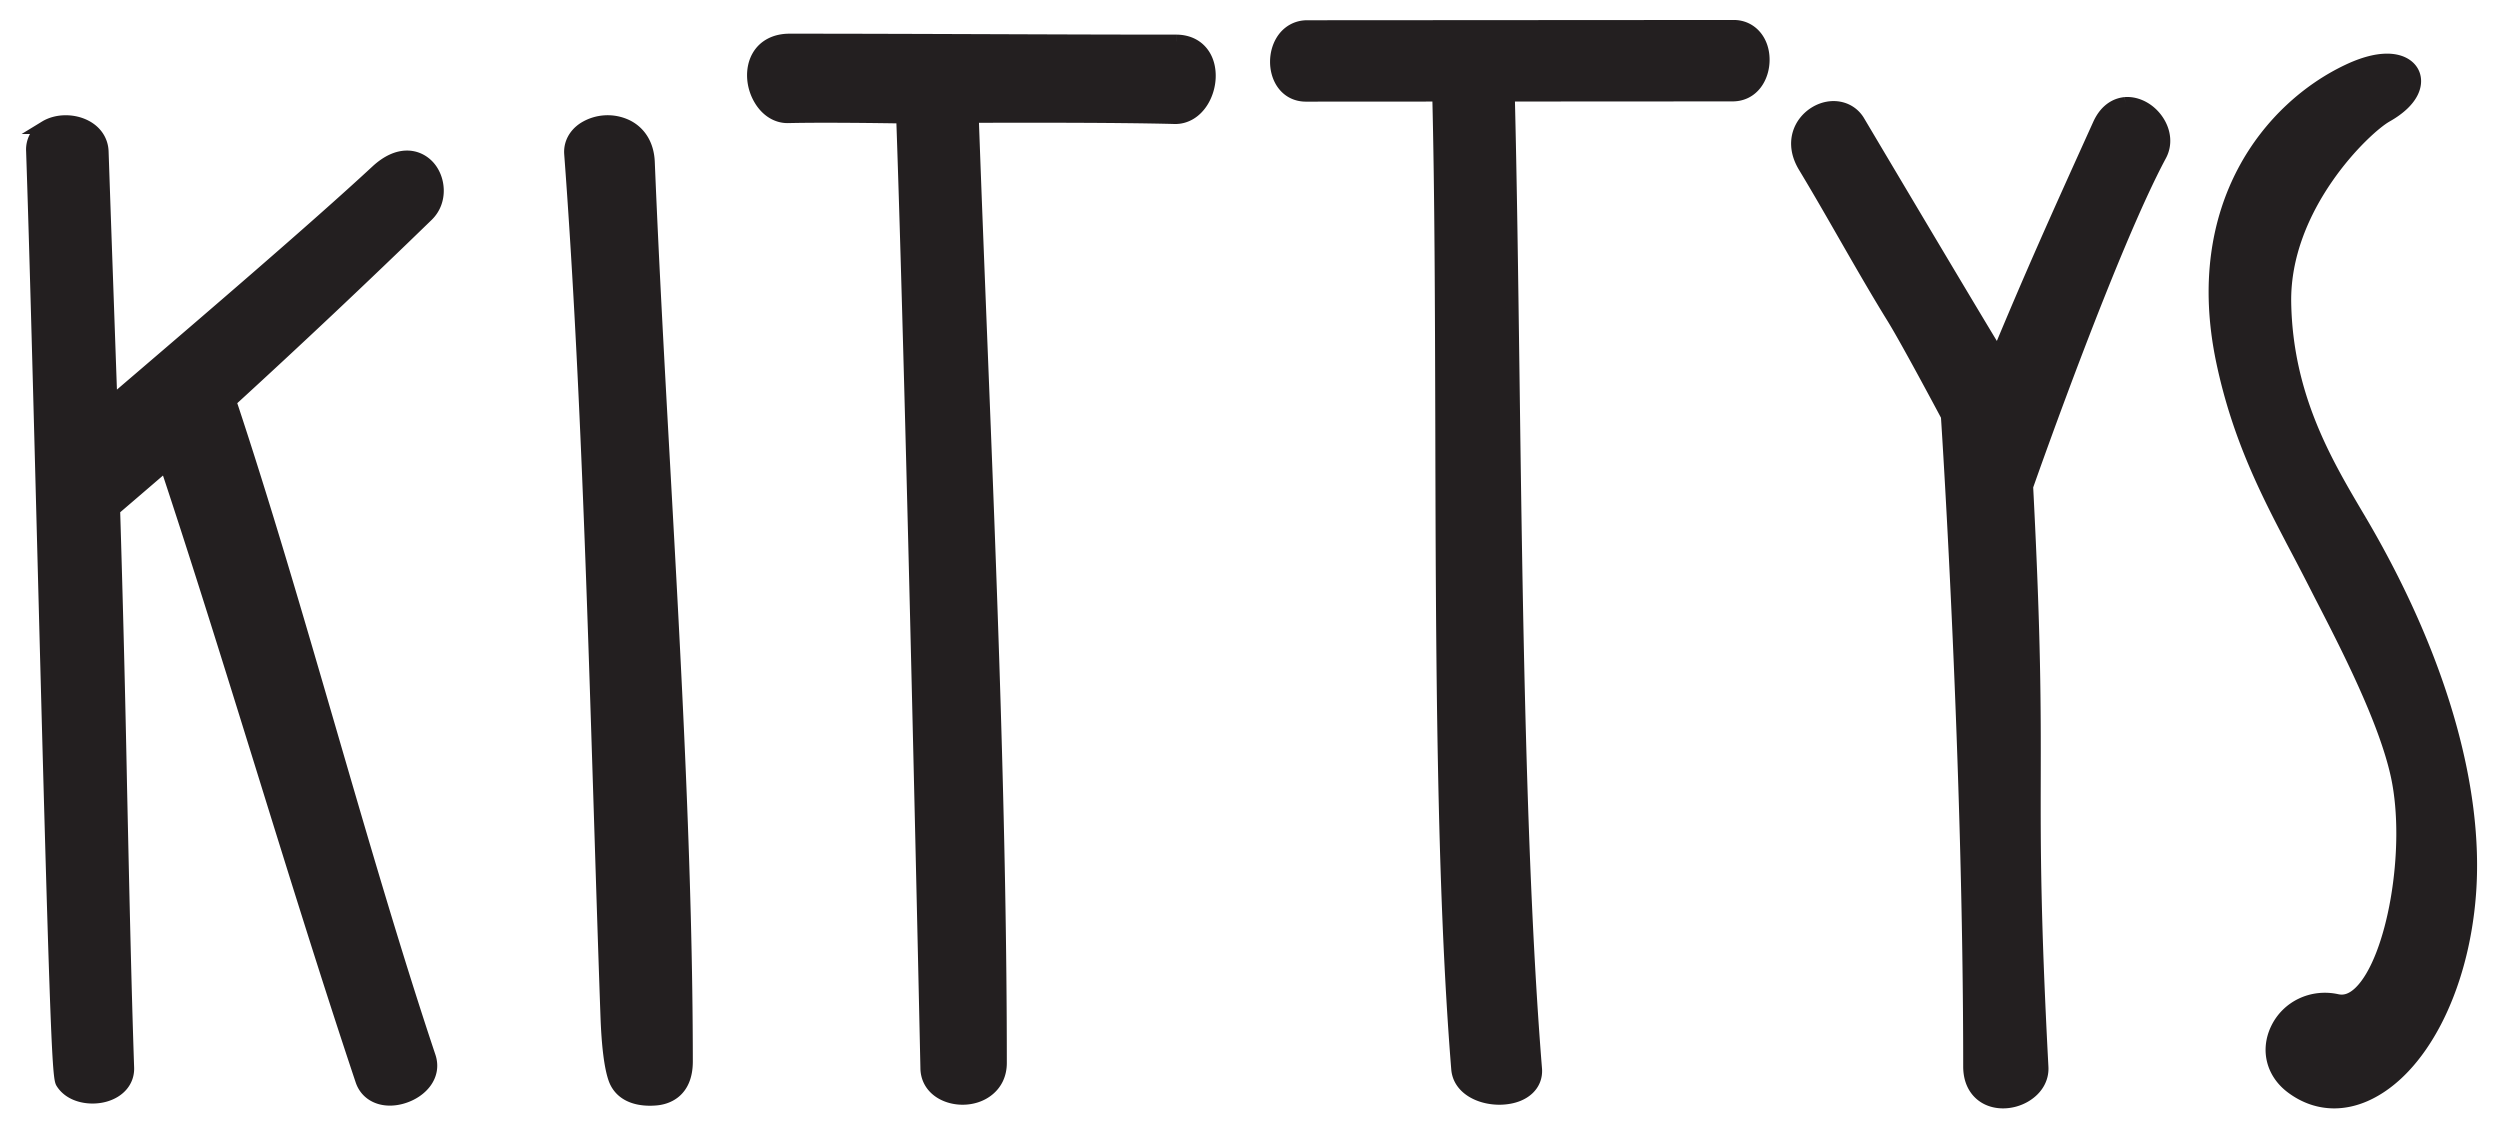 <svg xmlns="http://www.w3.org/2000/svg" width="93" height="42" viewBox="0 0 93 42">
    <g fill="#231F20" fill-rule="evenodd" stroke="#231F20" stroke-width=".5">
        <path d="M15.9 6.174c-.382-.39-1.077-.54-1.88.206-2.28 2.115-6.503 5.73-8.772 7.673-.453.388-.839.718-1.13.97l-.155-4.413c-.058-1.633-.115-3.266-.173-4.972-.013-.392-.234-.729-.606-.924-.461-.243-1.073-.234-1.489.02a.956.956 0 0 0-.474.878c.125 3.683.279 9.602.428 15.326.435 16.673.533 19.102.665 19.321.316.519 1.057.634 1.594.479.529-.153.847-.54.832-1.012-.104-3.049-.185-6.816-.264-10.458a939.675 939.675 0 0 0-.258-10.324c.19-.162.682-.583 1.965-1.687 1.188 3.574 2.398 7.47 3.57 11.246 1.218 3.927 2.479 7.988 3.715 11.682.147.443.544.694 1.034.694.164 0 .338-.027.517-.086.644-.208 1.174-.784.94-1.482-1.28-3.827-2.528-8.121-3.736-12.274-1.191-4.093-2.422-8.322-3.685-12.114a336.72 336.72 0 0 0 7.348-6.925c.543-.53.444-1.387.014-1.824M24.108 6.03c-.025-.614-.304-1.086-.787-1.329a1.643 1.643 0 0 0-1.588.086c-.342.223-.522.564-.495.934.573 7.665.84 16.197 1.1 24.447.082 2.61.162 5.175.25 7.647.04 1.096.138 1.873.29 2.308.175.494.634.76 1.303.76.067 0 .137-.003.207-.009.342-.025 1.135-.211 1.135-1.389-.004-7.038-.429-14.696-.84-22.102-.22-3.957-.426-7.694-.575-11.353M43.75 1.538c-2.397 0-4.793-.009-7.189-.018-2.396-.008-4.793-.017-7.191-.017-.522 0-.932.213-1.154.598-.26.452-.228 1.095.08 1.602.246.407.624.64 1.035.626 1.319-.03 3.484.001 4.257.014.375 10.716.896 35.13.901 35.372 0 .743.664 1.131 1.32 1.131.356 0 .69-.111.94-.314.298-.24.455-.582.455-.991 0-8.597-.37-17.944-.73-26.984-.11-2.798-.22-5.556-.315-8.237 1.159-.005 5.282-.018 7.537.043.403.01.773-.21 1.017-.607.314-.514.35-1.194.086-1.653-.21-.365-.581-.565-1.048-.565M64.496.993l-15.87.01c-.39 0-.73.198-.933.544-.258.439-.262 1.043-.012 1.47.195.331.514.514.899.514l4.95-.003c.09 3.663.101 7.86.113 12.3.02 8.416.042 17.118.593 23.937.056.7.8 1.081 1.541 1.081.055 0 .11-.002.167-.007.746-.058 1.216-.49 1.169-1.076-.592-7.33-.723-17.176-.838-25.863-.05-3.725-.097-7.246-.175-10.373l8.35-.005c.741 0 1.129-.654 1.129-1.299 0-.712-.456-1.23-1.083-1.23M79.061 3.861c-.238.02-.68.146-.965.776l-.259.572c-1.253 2.774-2.258 4.998-3.512 8.026-1.202-1.974-5.16-8.649-5.208-8.729-.32-.515-.994-.648-1.568-.308-.573.34-.946 1.109-.41 1.995.485.804.99 1.682 1.476 2.53.596 1.038 1.212 2.112 1.815 3.087.495.8 1.807 3.258 2.021 3.66.064.973.83 13.005.83 24.2 0 .723.382 1.039.61 1.162.183.1.399.15.622.15.285 0 .582-.08.837-.237.405-.249.624-.63.602-1.046-.297-5.613-.291-8.235-.286-10.77.005-2.55.01-5.186-.283-10.833.263-.75 3.175-8.988 4.972-12.334.205-.384.165-.856-.108-1.263-.284-.423-.75-.67-1.186-.638M87.794 19.38l-.125-.21c-1.17-1.982-2.624-4.448-2.686-7.904-.065-3.581 2.964-6.498 3.783-6.962 1.038-.586 1.171-1.235.969-1.613-.232-.434-.994-.71-2.377-.056-2.91 1.374-5.88 5.026-4.67 10.794.604 2.877 1.694 4.956 2.75 6.966a122.76 122.76 0 0 1 .884 1.709c.965 1.869 2.424 4.692 2.869 6.773.575 2.693-.138 6.826-1.388 8.042-.283.275-.566.376-.866.311-.923-.204-1.84.235-2.231 1.064-.367.777-.15 1.62.554 2.146.48.36 1.016.542 1.572.542.378 0 .766-.085 1.15-.254 2.046-.905 3.603-3.904 3.875-7.462.306-3.985-1.136-8.916-4.063-13.885"/>
    </g>
</svg>
